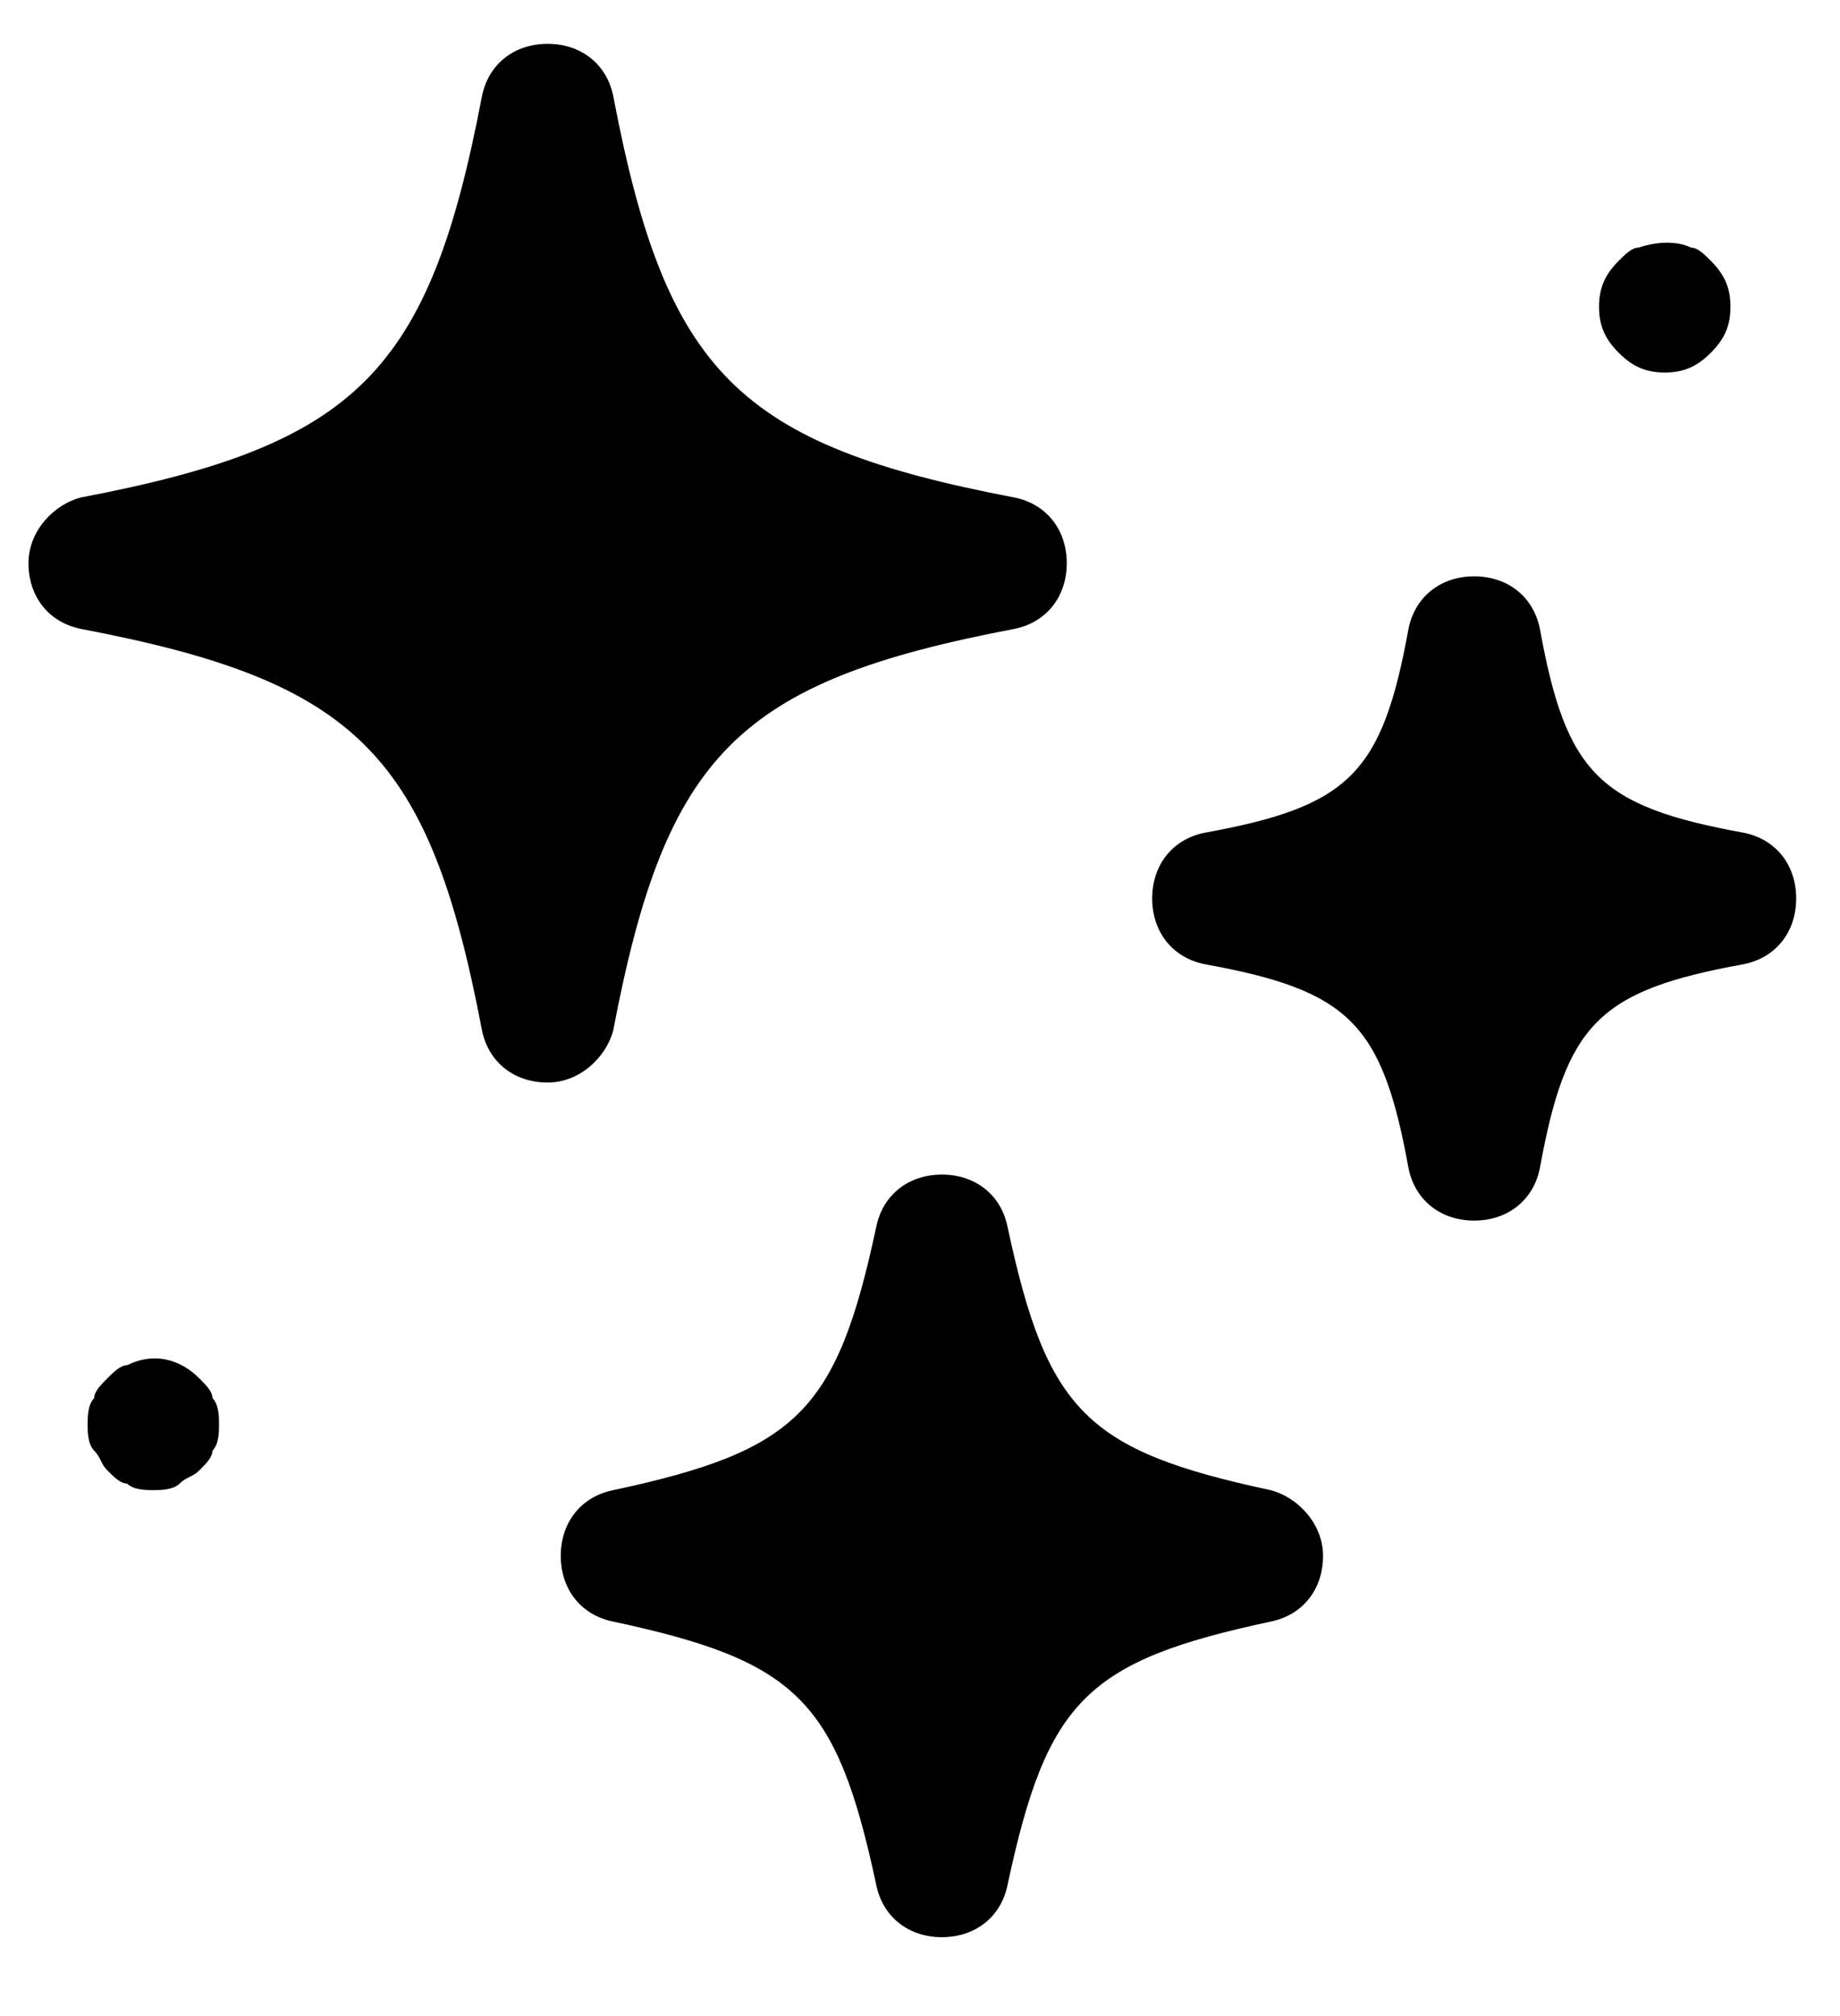 <svg width="21" height="23" viewBox="0 0 21 23" fill="none" xmlns="http://www.w3.org/2000/svg">
<path d="M7 11.75C7.6 8.6 8.425 7.775 11.575 7.175C11.95 7.1 12.175 6.8 12.175 6.425C12.175 6.05 11.95 5.75 11.575 5.675C8.425 5.075 7.6 4.25 7 1.1C6.925 0.725 6.625 0.5 6.25 0.5C5.875 0.5 5.575 0.725 5.5 1.1C4.9 4.25 4.075 5.075 0.925 5.675C0.625 5.75 0.325 6.05 0.325 6.425C0.325 6.8 0.55 7.1 0.925 7.175C4.075 7.775 4.9 8.6 5.5 11.75C5.575 12.125 5.875 12.35 6.25 12.35C6.625 12.35 6.925 12.05 7 11.75Z" fill="black"/>
<path d="M14.5 17C12.4 16.55 11.95 16.1 11.5 14C11.425 13.625 11.125 13.4 10.75 13.4C10.375 13.4 10.075 13.625 10 14C9.55 16.1 9.1 16.55 7 17C6.625 17.075 6.4 17.375 6.4 17.75C6.4 18.125 6.625 18.425 7 18.5C9.1 18.95 9.55 19.4 10 21.5C10.075 21.875 10.375 22.1 10.75 22.1C11.125 22.1 11.425 21.875 11.5 21.5C11.95 19.4 12.4 18.95 14.5 18.5C14.875 18.425 15.1 18.125 15.1 17.75C15.1 17.375 14.8 17.075 14.5 17Z" fill="black"/>
<path d="M19.9 9.5C18.25 9.2 17.875 8.825 17.575 7.175C17.5 6.8 17.2 6.575 16.825 6.575C16.45 6.575 16.15 6.8 16.075 7.175C15.775 8.825 15.4 9.2 13.75 9.5C13.375 9.575 13.15 9.875 13.15 10.25C13.15 10.625 13.375 10.925 13.75 11C15.4 11.3 15.775 11.675 16.075 13.325C16.15 13.7 16.45 13.925 16.825 13.925C17.2 13.925 17.5 13.7 17.575 13.325C17.875 11.675 18.25 11.3 19.9 11C20.275 10.925 20.5 10.625 20.5 10.25C20.5 9.875 20.275 9.575 19.9 9.5Z" fill="black"/>
<path d="M2.275 15.725C2.05 15.5 1.75 15.425 1.45 15.575C1.375 15.575 1.3 15.65 1.225 15.725C1.15 15.8 1.075 15.875 1.075 15.95C1 16.025 1 16.175 1 16.25C1 16.325 1 16.475 1.075 16.55C1.15 16.625 1.15 16.7 1.225 16.775C1.3 16.85 1.375 16.925 1.45 16.925C1.525 17 1.675 17 1.75 17C1.825 17 1.975 17 2.05 16.925C2.125 16.85 2.2 16.85 2.275 16.775C2.35 16.7 2.425 16.625 2.425 16.55C2.5 16.475 2.5 16.325 2.5 16.25C2.5 16.175 2.5 16.025 2.425 15.95C2.425 15.875 2.35 15.8 2.275 15.725Z" fill="black"/>
<path d="M19 4.25C19.225 4.25 19.375 4.175 19.525 4.025C19.675 3.875 19.75 3.725 19.75 3.5C19.75 3.275 19.675 3.125 19.525 2.975C19.45 2.9 19.375 2.825 19.3 2.825C19.15 2.75 18.925 2.75 18.7 2.825C18.625 2.825 18.55 2.9 18.475 2.975C18.325 3.125 18.25 3.275 18.25 3.5C18.25 3.725 18.325 3.875 18.475 4.025C18.625 4.175 18.775 4.25 19 4.25Z" fill="black"/>
</svg>
